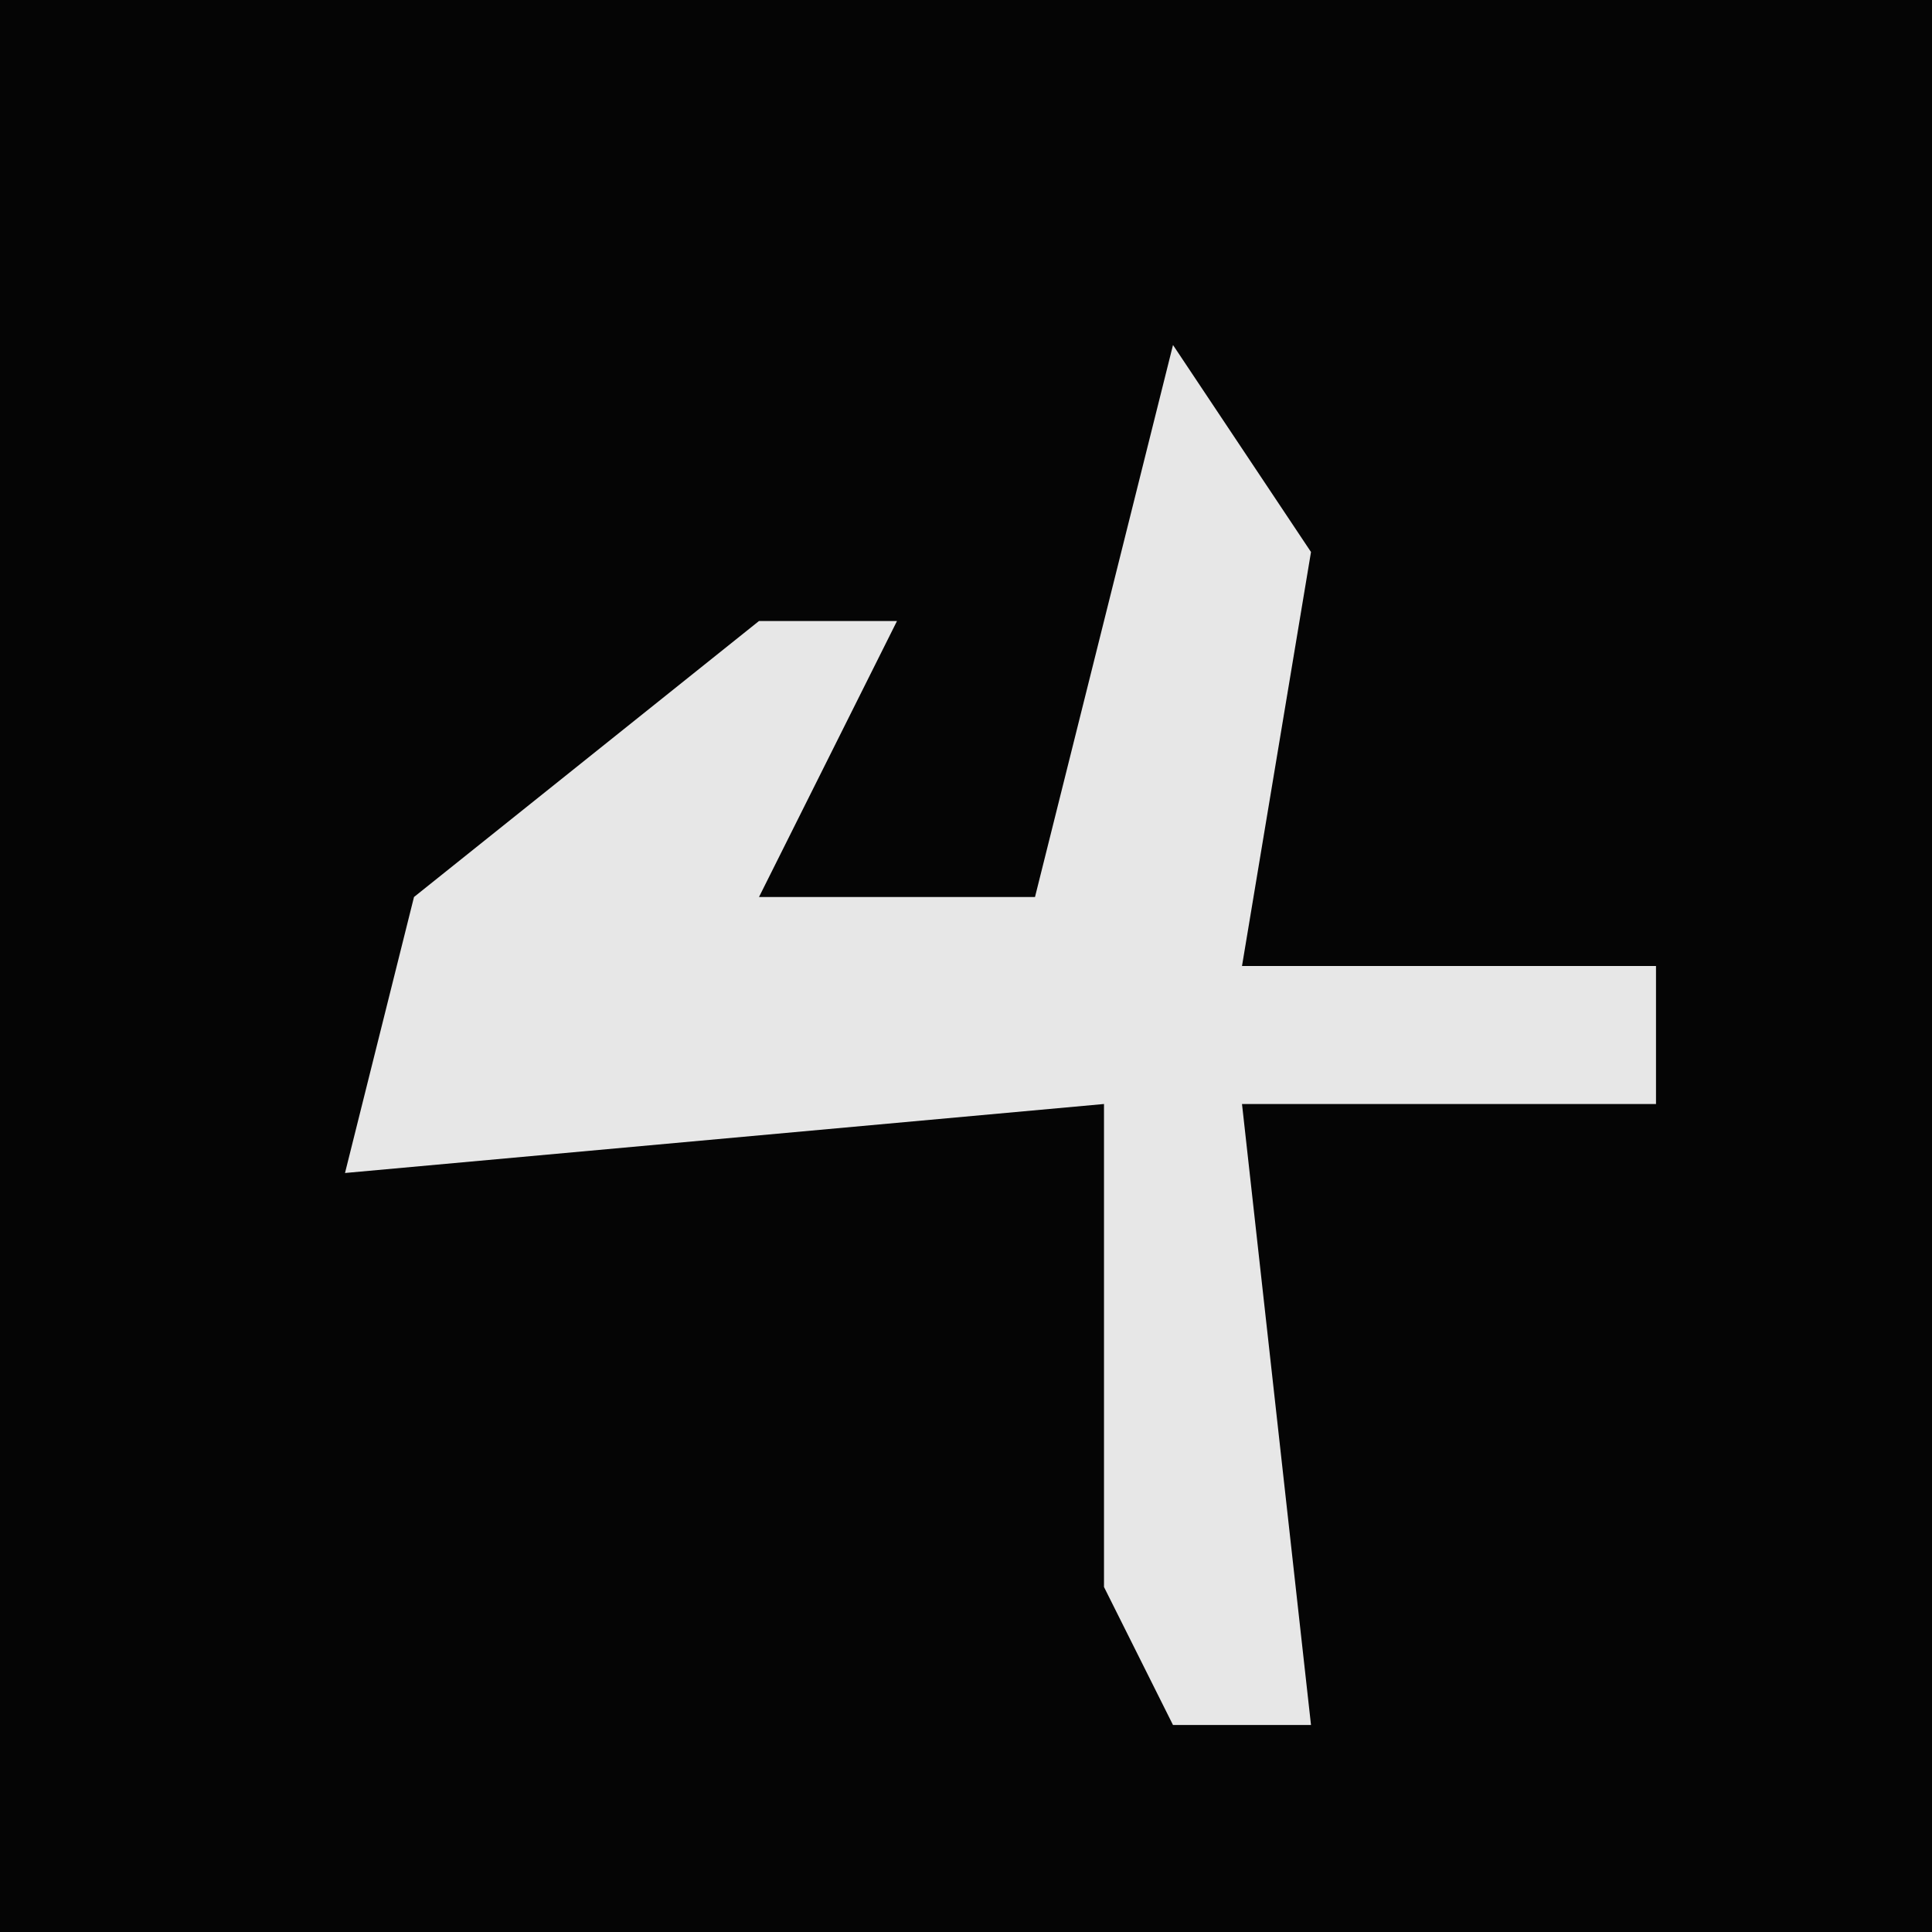 <?xml version="1.0" encoding="UTF-8"?>
<svg version="1.1" xmlns="http://www.w3.org/2000/svg" width="28" height="28">
<path d="M0,0 L28,0 L28,28 L0,28 Z " fill="#050505" transform="translate(0,0)"/>
<path d="M0,0 L2,3 L1,9 L7,9 L7,11 L1,11 L2,20 L0,20 L-1,18 L-1,11 L-12,12 L-11,8 L-6,4 L-4,4 L-6,8 L-2,8 Z " fill="#E7E7E7" transform="translate(17,5)"/>
</svg>
